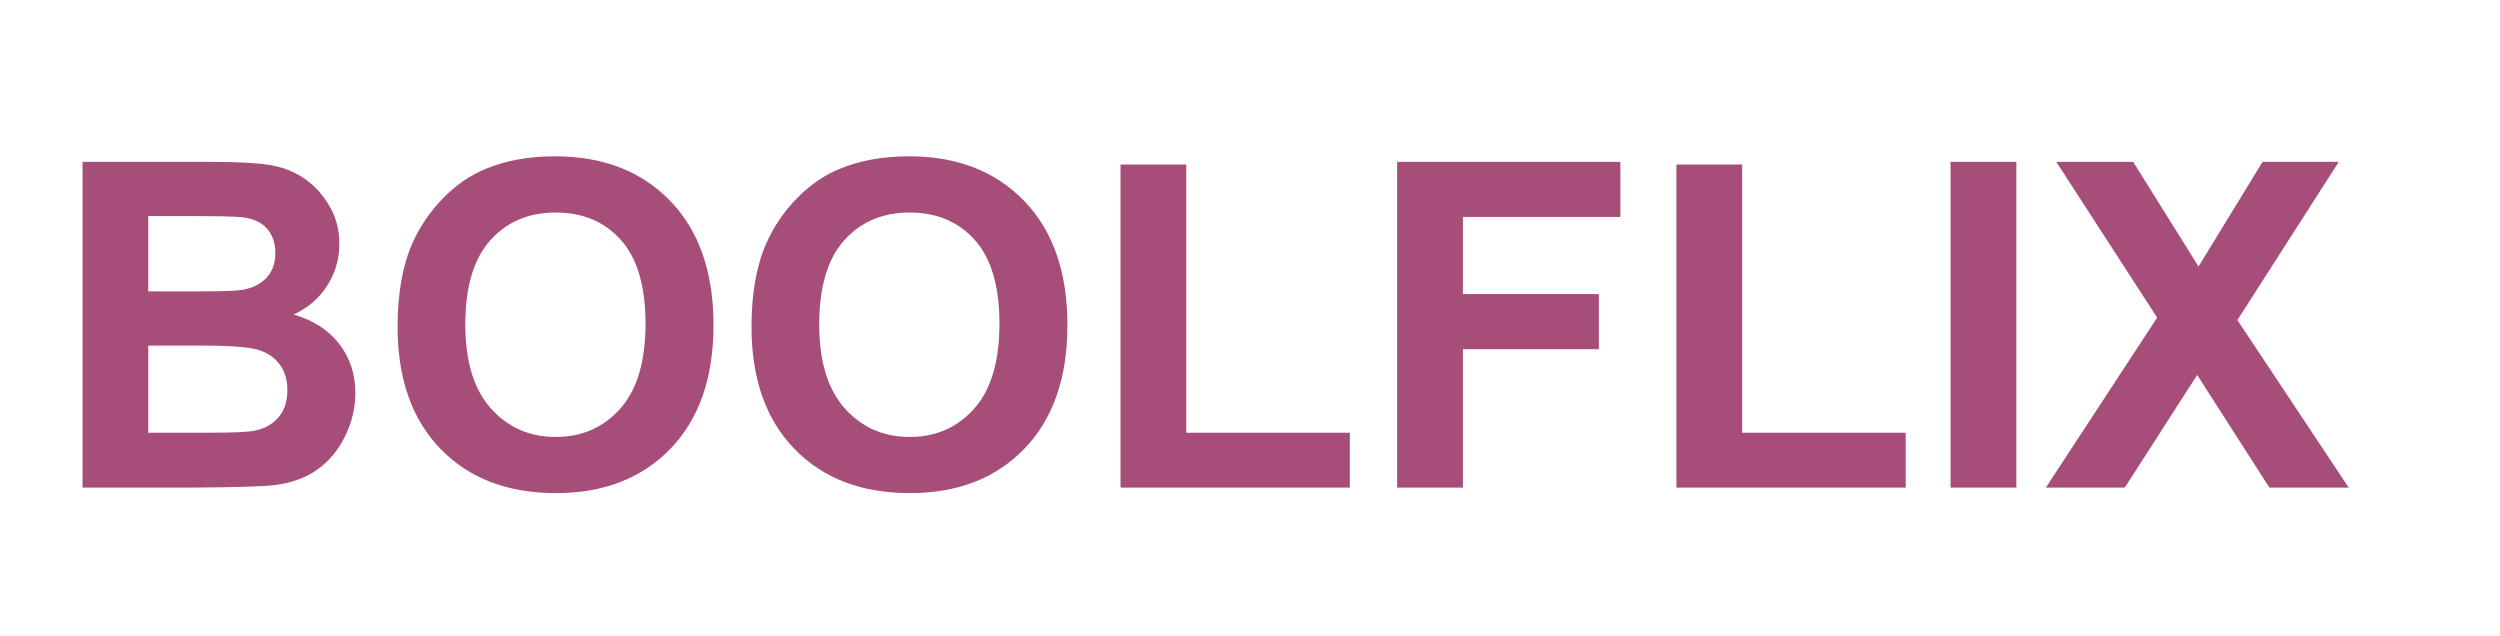 <svg version="1.1" viewBox="0.0 0.0 607.982 154.675" fill="none" stroke="none" stroke-linecap="square" stroke-miterlimit="10" xmlns:xlink="http://www.w3.org/1999/xlink" xmlns="http://www.w3.org/2000/svg"><clipPath id="p.0"><path d="m0 0l607.982 0l0 154.675l-607.982 0l0 -154.675z" clip-rule="nonzero"/></clipPath><g clip-path="url(#p.0)"><path fill="#000000" fill-opacity="0.0" d="m0 0l607.982 0l0 154.675l-607.982 0z" fill-rule="evenodd"/><path fill="#000000" fill-opacity="0.0" d="m2.966 3.336l609.827 0l0 153.512l-609.827 0z" fill-rule="evenodd"/><path fill="#a64d79" d="m20.075 39.373l31.656 0q9.406 0 14.016 0.781q4.625 0.781 8.266 3.266q3.656 2.484 6.078 6.625q2.438 4.125 2.438 9.266q0 5.563 -3.0 10.219q-3.0 4.641 -8.125 6.953q7.234 2.109 11.125 7.188q3.891 5.078 3.891 11.938q0 5.406 -2.516 10.516q-2.5 5.109 -6.859 8.156q-4.344 3.047 -10.719 3.75q-4 0.438 -19.297 0.547l-26.953 0l0 -79.203zm15.984 13.172l0 18.328l10.484 0q9.344 0 11.625 -0.281q4.094 -0.484 6.438 -2.828q2.359 -2.359 2.359 -6.188q0 -3.672 -2.031 -5.969q-2.016 -2.297 -6.016 -2.781q-2.375 -0.281 -13.672 -0.281l-9.188 0zm0 31.5l0 21.188l14.812 0q8.641 0 10.969 -0.484q3.563 -0.656 5.797 -3.156q2.25 -2.516 2.25 -6.734q0 -3.562 -1.734 -6.047q-1.719 -2.484 -5 -3.625q-3.266 -1.141 -14.172 -1.141l-12.922 0zm60.631 -4.594q0 -12.094 3.609 -20.313q2.703 -6.047 7.375 -10.859q4.688 -4.812 10.25 -7.125q7.406 -3.141 17.062 -3.141q17.516 0 28.016 10.859q10.516 10.859 10.516 30.203q0 19.188 -10.438 30.016q-10.422 10.828 -27.875 10.828q-17.656 0 -28.094 -10.766q-10.422 -10.781 -10.422 -29.703zm16.469 -0.531q0 13.453 6.219 20.406q6.219 6.938 15.781 6.938q9.562 0 15.688 -6.891q6.141 -6.891 6.141 -20.672q0 -13.609 -5.969 -20.313q-5.969 -6.703 -15.859 -6.703q-9.891 0 -15.953 6.781q-6.047 6.781 -6.047 20.453zm69.603 0.531q0 -12.094 3.609 -20.313q2.703 -6.047 7.375 -10.859q4.688 -4.812 10.25 -7.125q7.406 -3.141 17.062 -3.141q17.516 0 28.016 10.859q10.516 10.859 10.516 30.203q0 19.188 -10.438 30.016q-10.422 10.828 -27.875 10.828q-17.656 0 -28.094 -10.766q-10.422 -10.781 -10.422 -29.703zm16.469 -0.531q0 13.453 6.219 20.406q6.219 6.938 15.781 6.938q9.562 0 15.688 -6.891q6.141 -6.891 6.141 -20.672q0 -13.609 -5.969 -20.313q-5.969 -6.703 -15.859 -6.703q-9.891 0 -15.953 6.781q-6.047 6.781 -6.047 20.453zm73.275 39.656l0 -78.562l15.984 0l0 65.219l39.781 0l0 13.344l-55.766 0zm67.265 0l0 -79.203l54.297 0l0 13.391l-38.297 0l0 18.75l33.062 0l0 13.406l-33.062 0l0 33.656l-16.0 0zm67.921 0l0 -78.562l15.984 0l0 65.219l39.781 0l0 13.344l-55.766 0zm66.671 0l0 -79.203l16.0 0l0 79.203l-16.0 0zm23.181 0l27.062 -41.328l-24.516 -37.875l18.688 0l15.891 25.438l15.562 -25.438l18.531 0l-24.641 38.469l27.062 40.734l-19.281 0l-17.562 -27.391l-17.609 27.391l-19.188 0z" fill-rule="nonzero"/></g></svg>